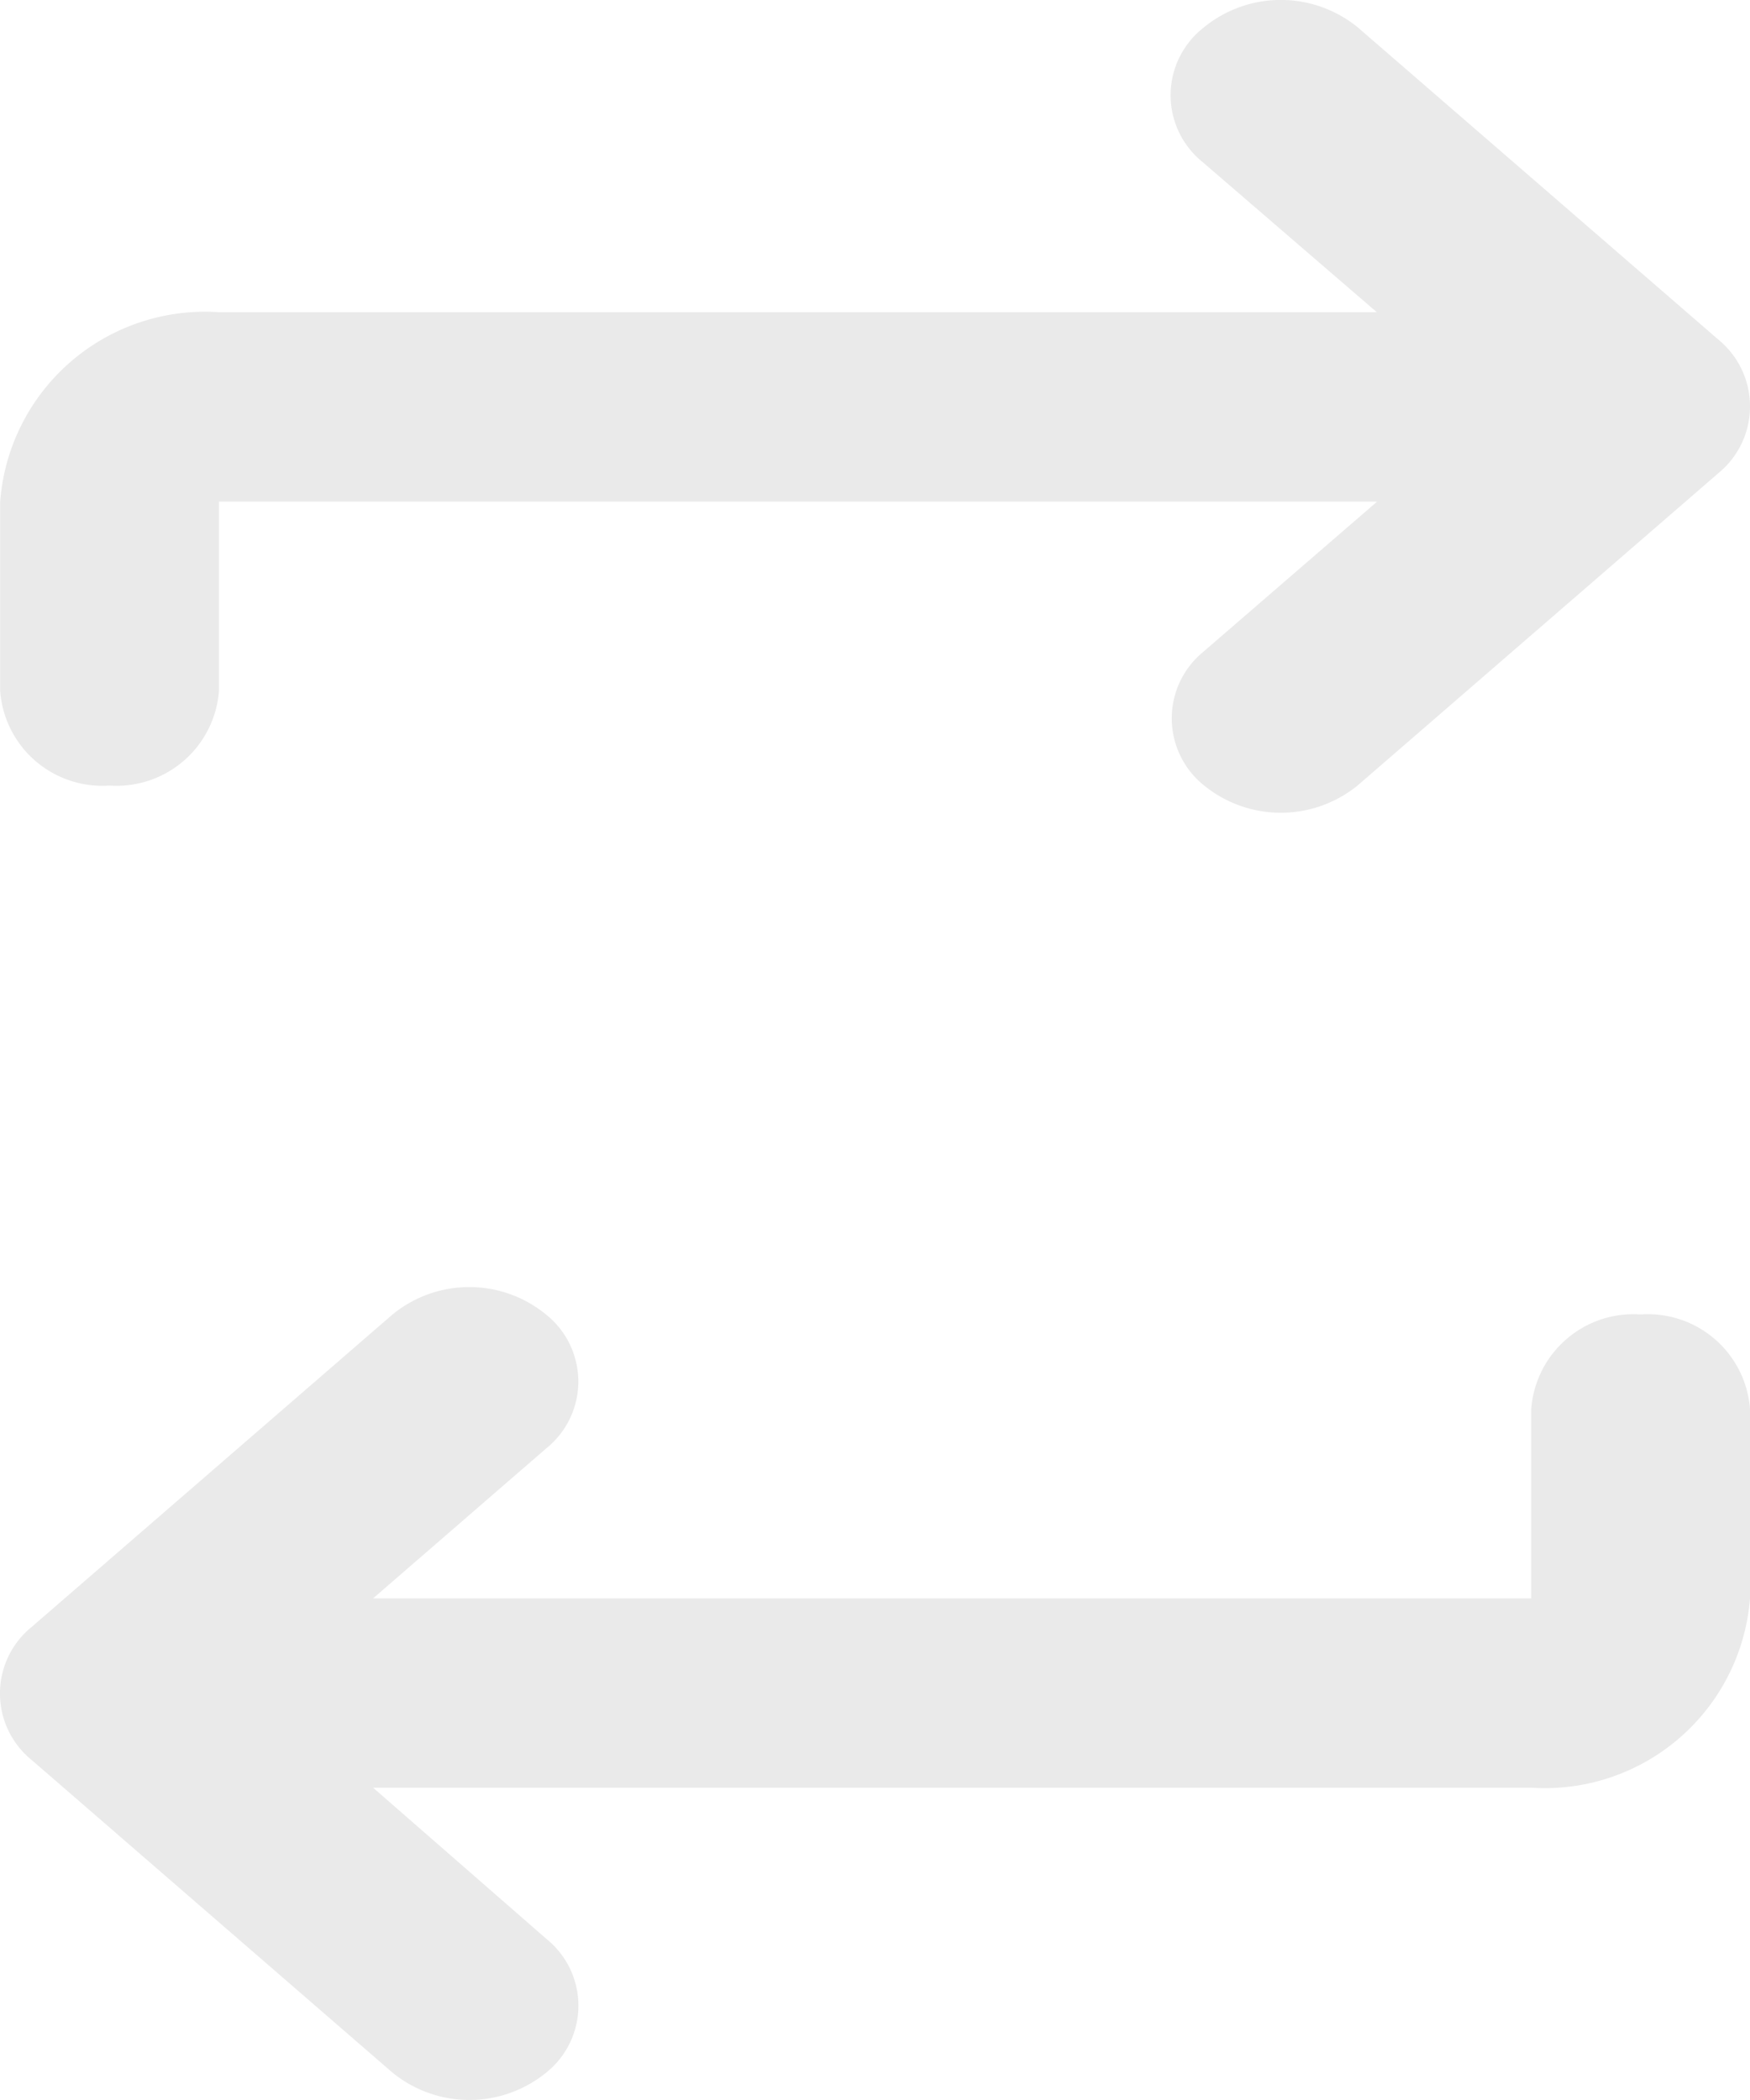 <svg xmlns="http://www.w3.org/2000/svg" width="20" height="24" viewBox="0 0 20 24">
  <g id="repeat" transform="translate(0.001 0)">
    <g id="Group_13" data-name="Group 13" transform="translate(-0.001 0)">
      <path id="Path_3" data-name="Path 3" d="M13.754.315l-.012.01a.98.98,0,0,0,0,1.527l1.991,1.716H2.5A2.348,2.348,0,0,0,0,5.733V7.9A1.171,1.171,0,0,0,1.247,8.978h.006A1.173,1.173,0,0,0,2.5,7.9V5.733H15.736L13.754,7.446a.982.982,0,0,0,0,1.527,1.39,1.39,0,0,0,1.764,0l4.118-3.565a.986.986,0,0,0,0-1.527L15.518.315a1.39,1.39,0,0,0-1.764,0" transform="translate(0.002 0)" fill="#eaeaea"/>
      <path id="Path_4" data-name="Path 4" d="M17.5,7.857H4.264L6.245,6.141a.979.979,0,0,0,0-1.524,1.383,1.383,0,0,0-1.764,0L.364,8.182a.979.979,0,0,0,0,1.524l4.118,3.568a1.39,1.39,0,0,0,1.764,0v0a.979.979,0,0,0,0-1.524L4.264,10.021H17.5A2.352,2.352,0,0,0,20,7.857V5.69a1.171,1.171,0,0,0-1.246-1.078h-.009A1.171,1.171,0,0,0,17.5,5.69Z" transform="translate(0 10.41)" fill="#eaeaea"/>
    </g>
  </g>
</svg>
